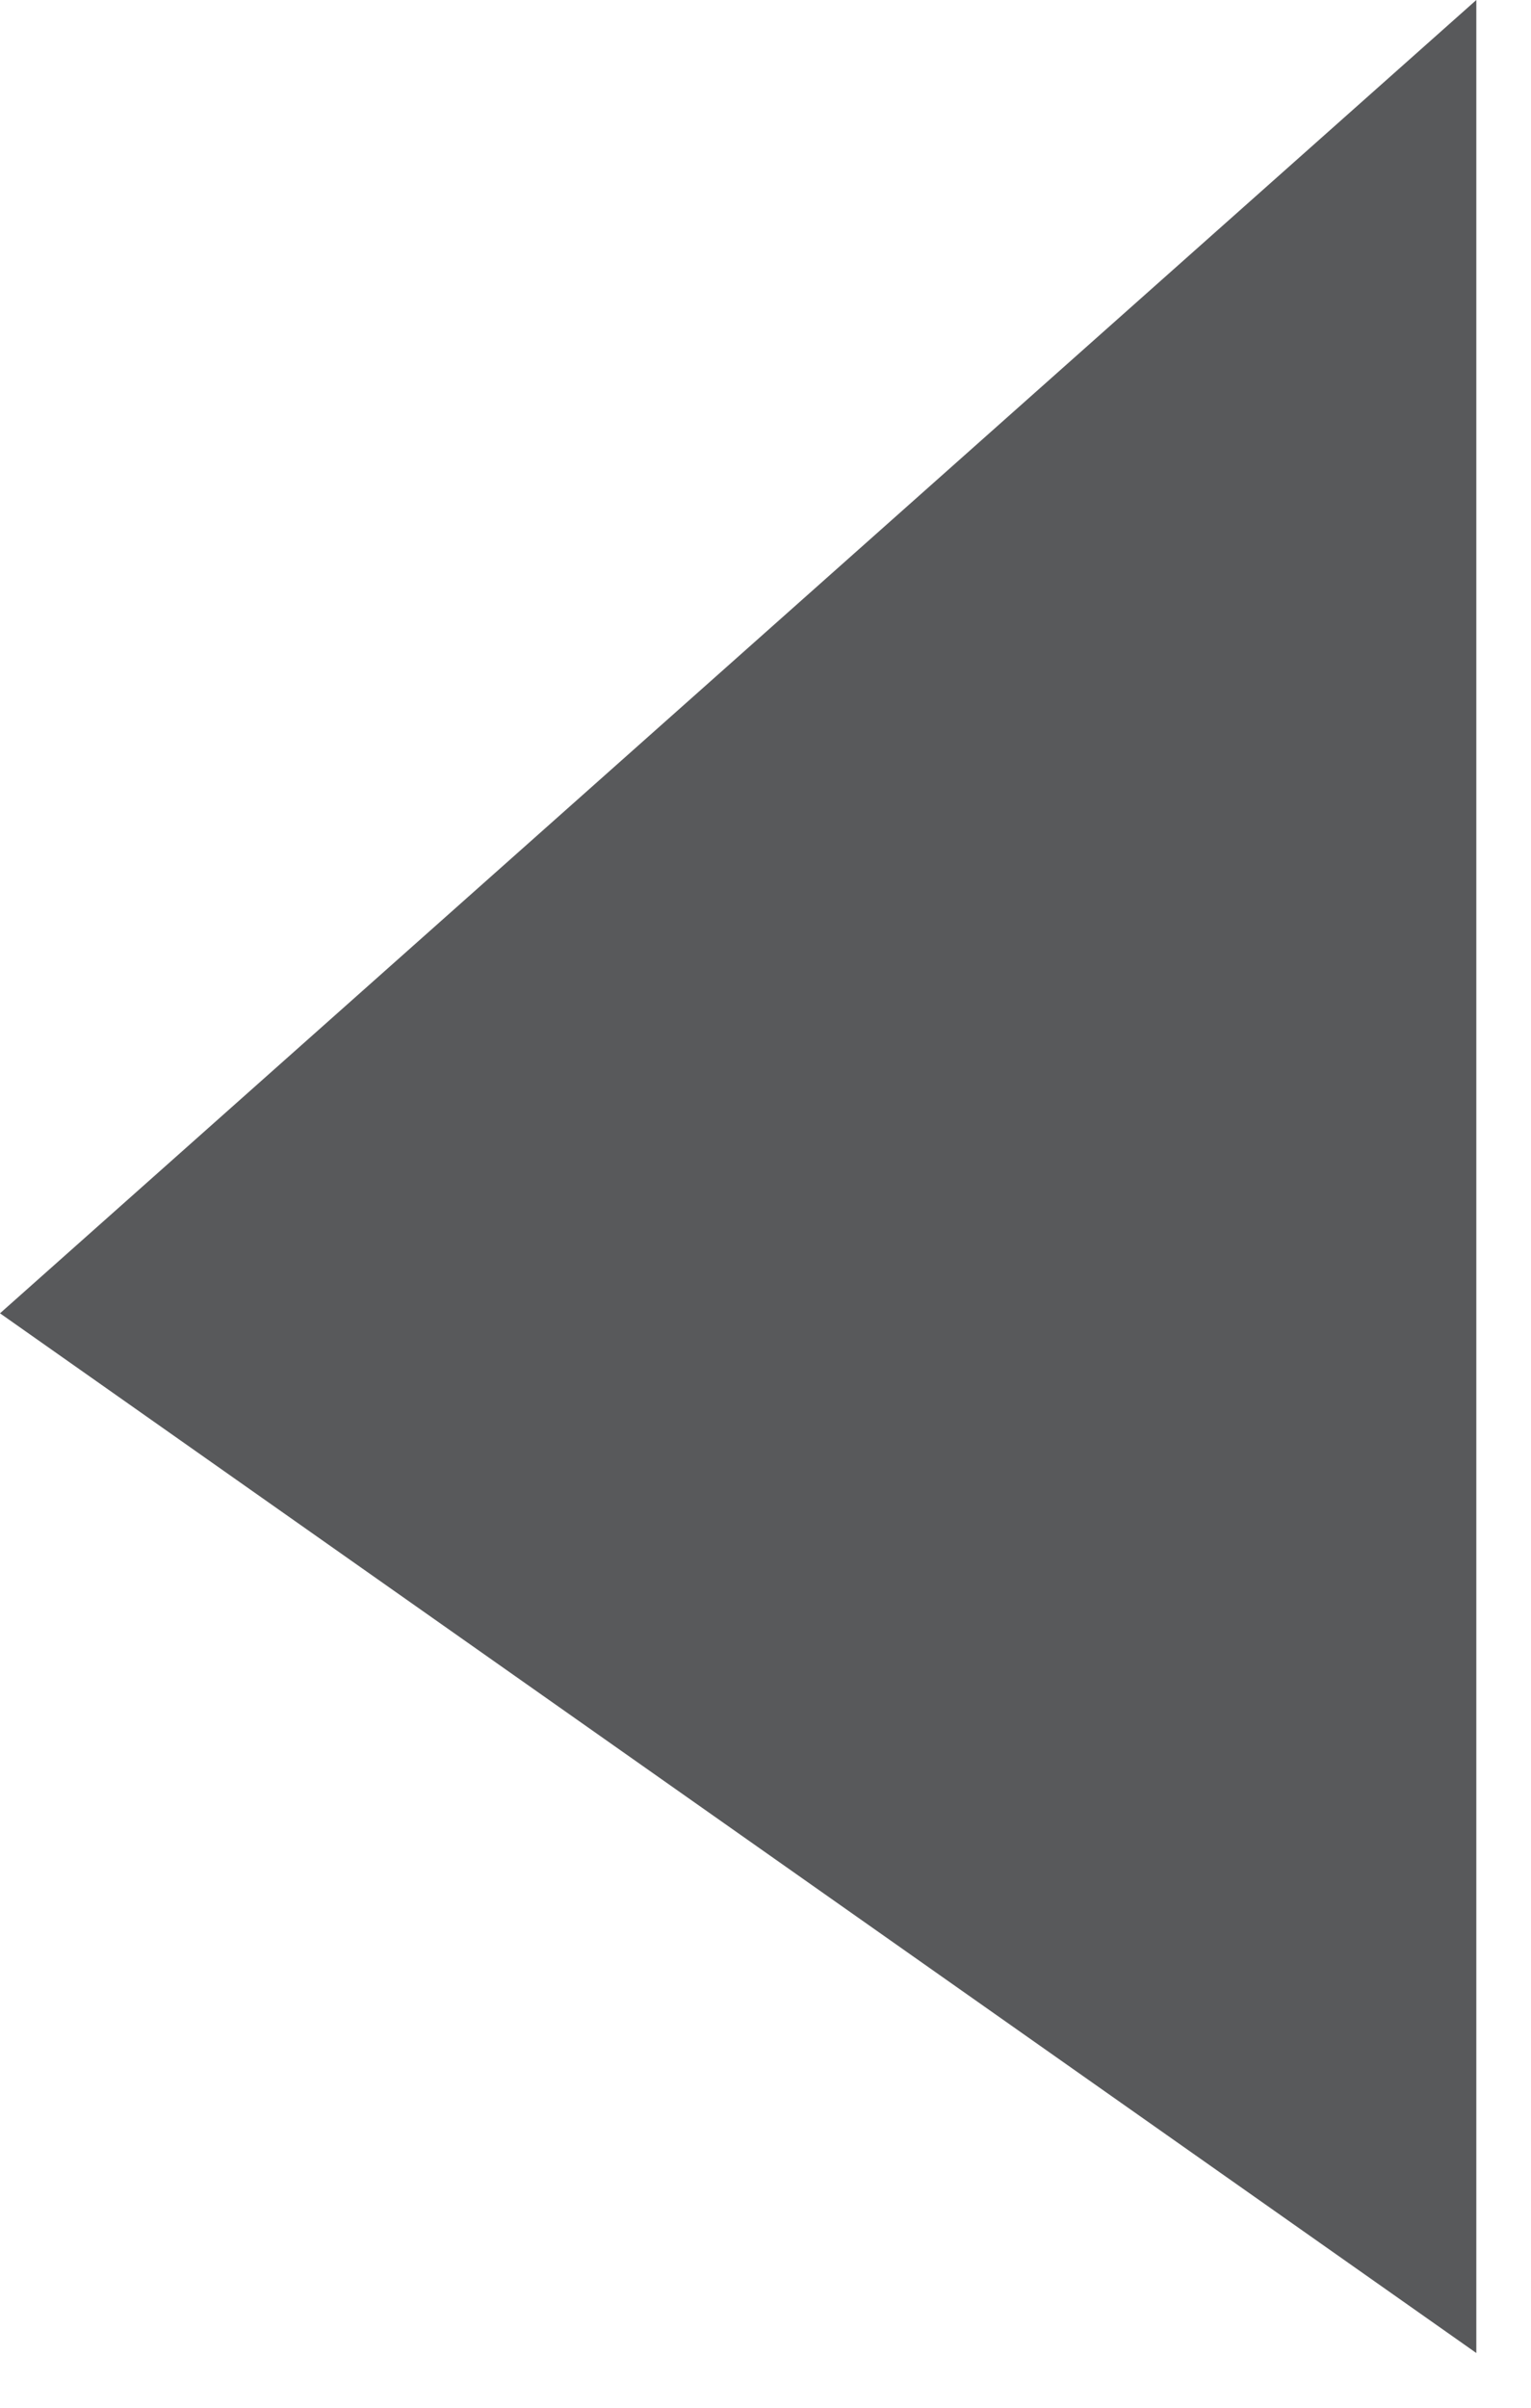 <?xml version="1.0" encoding="UTF-8"?>
<svg width="7px" height="11px" viewBox="0 0 7 11" version="1.1" xmlns="http://www.w3.org/2000/svg" xmlns:xlink="http://www.w3.org/1999/xlink">
    <!-- Generator: Sketch 51.3 (57544) - http://www.bohemiancoding.com/sketch -->
    <title>Path 2</title>
    <desc>Created with Sketch.</desc>
    <defs></defs>
    <g id="Homepage-2" stroke="none" stroke-width="1" fill="none" fill-rule="evenodd">
        <g id="Homepage-Desktop" transform="translate(-179, -50)" fill="#58595B">
            <g id="Hero" transform="translate(-2, 0)">
                <g id="Nav">
                    <g id="Nav-Bar" transform="translate(40, 10)">
                        <g id="Logo">
                            <g id="Tagline" transform="translate(141, 25)">
                                <polygon id="Path-2" points="0 21 6.75 25.75 6.75 15"></polygon>
                            </g>
                        </g>
                    </g>
                </g>
            </g>
        </g>
    </g>
</svg>